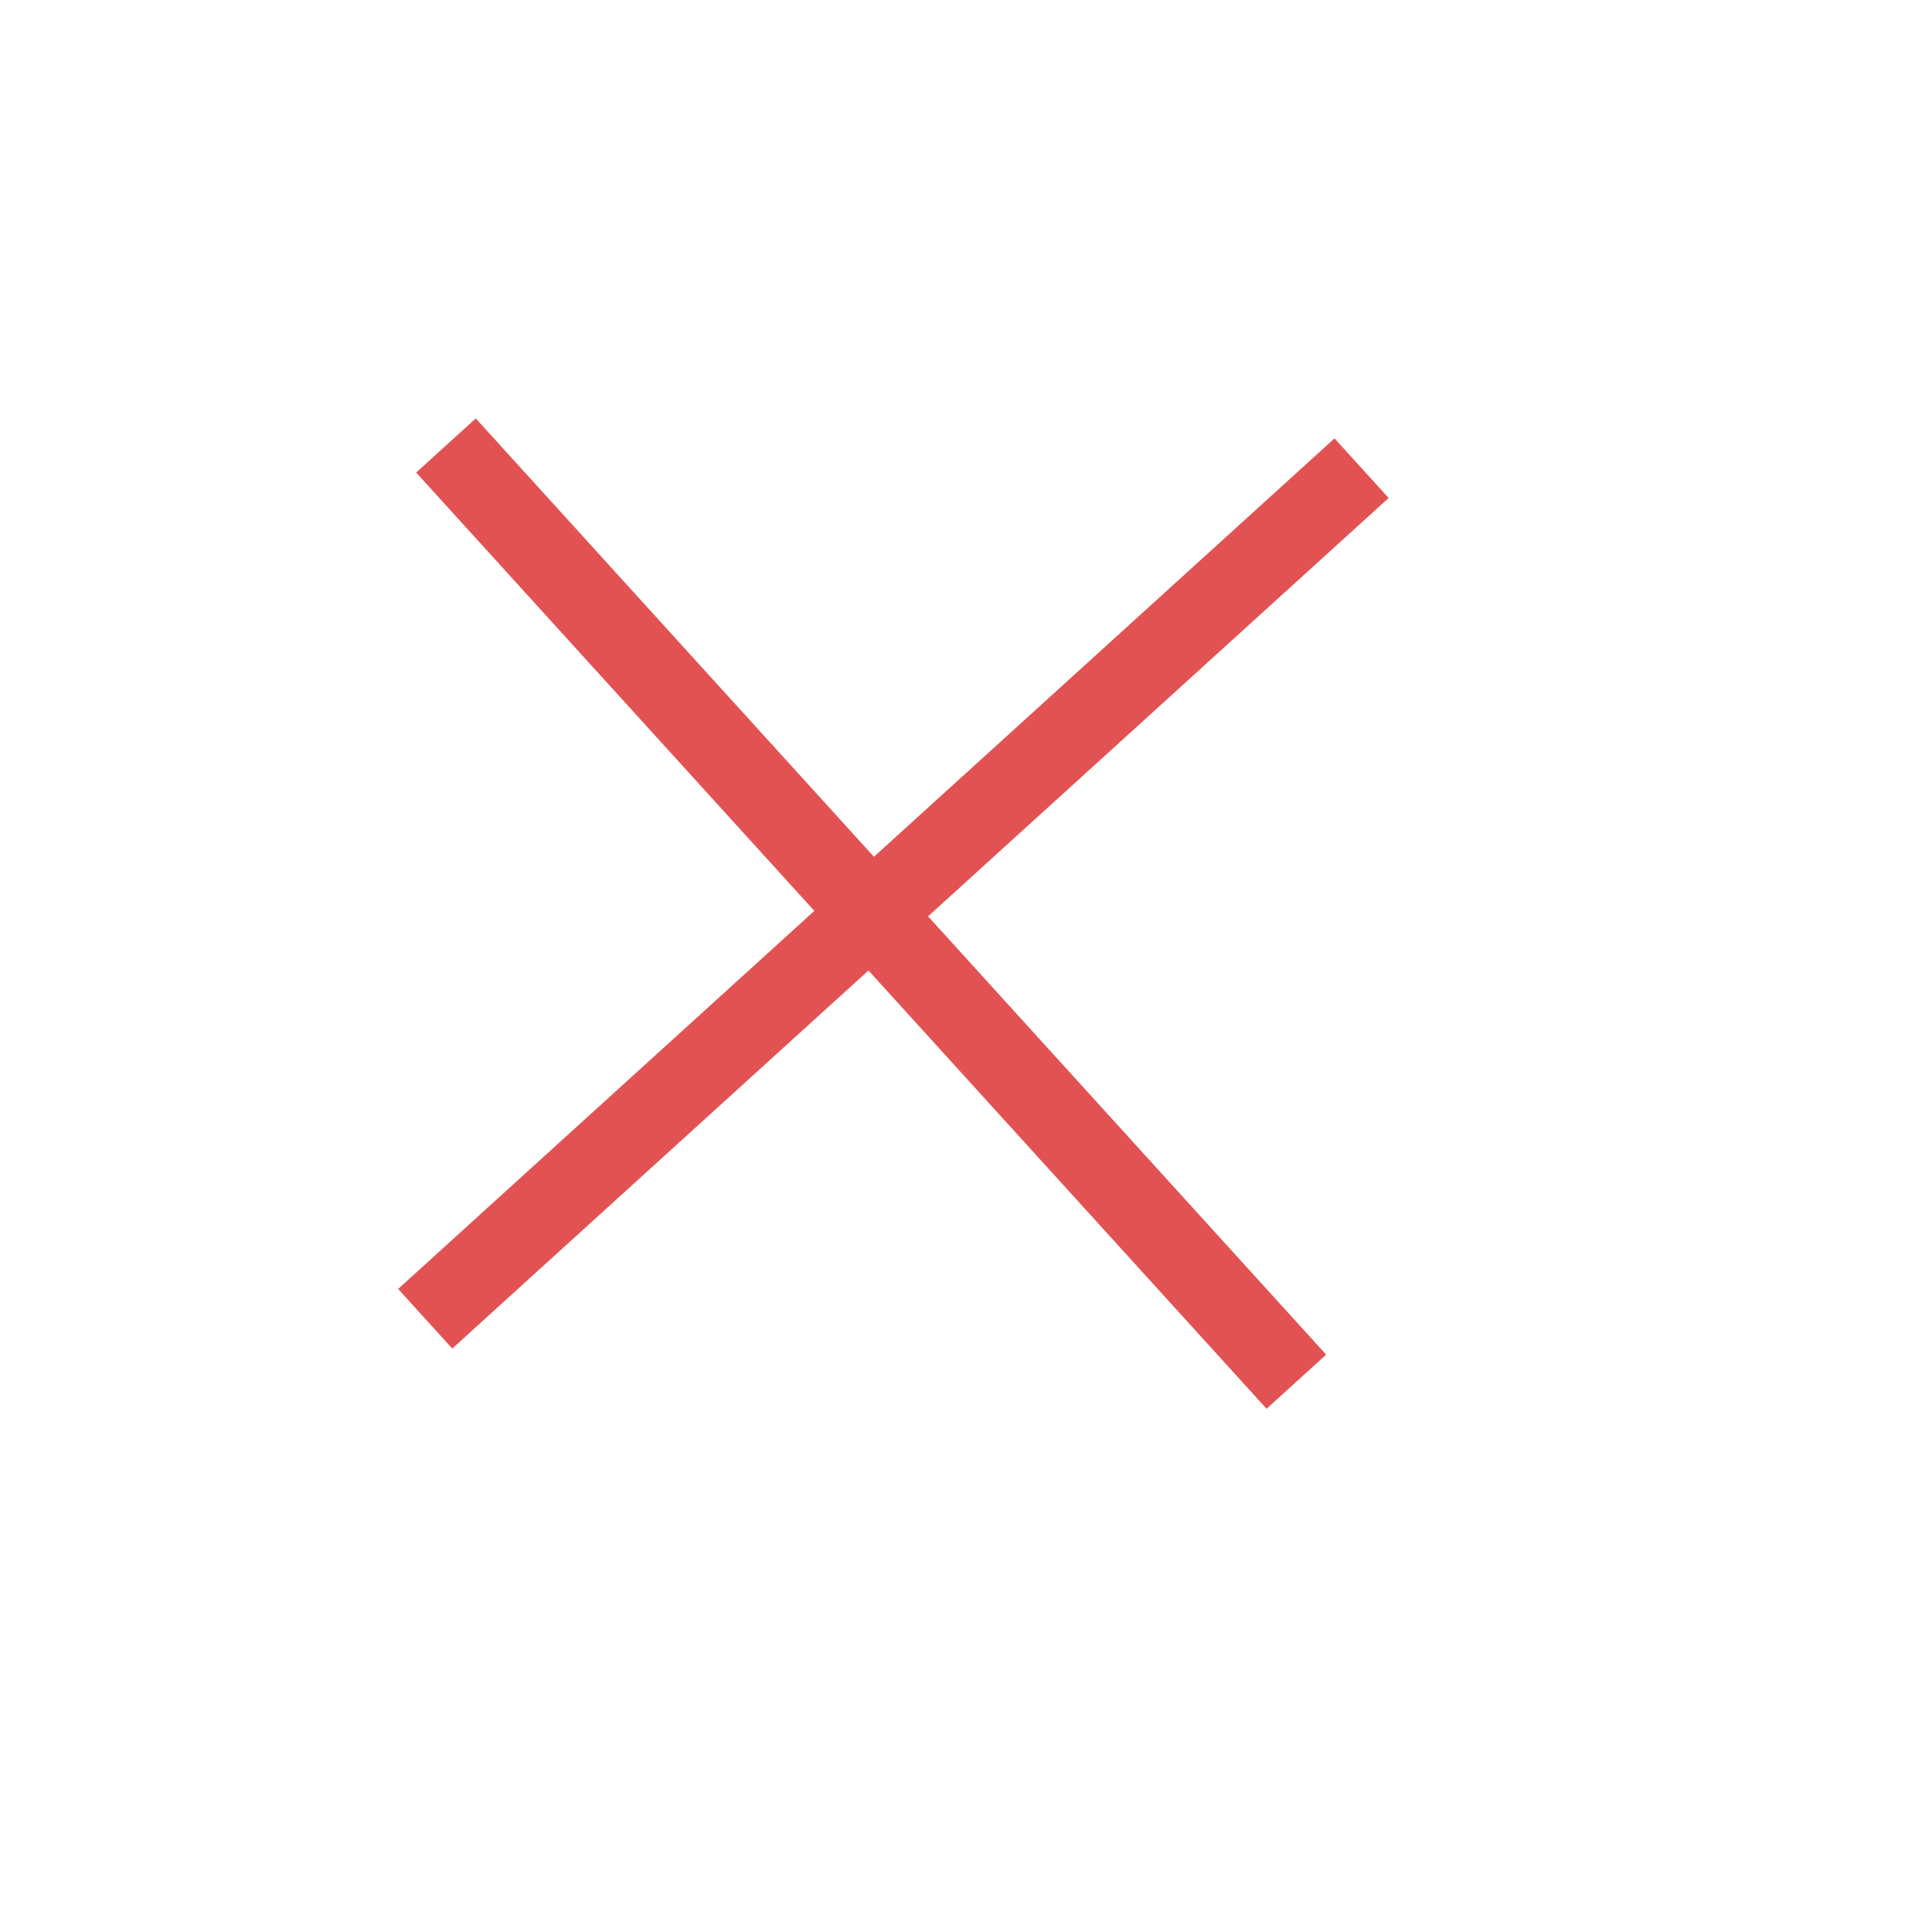 <svg width="12" height="12" viewBox="0 0 12 12" fill="none" xmlns="http://www.w3.org/2000/svg">
<line x1="2.77" y1="2.767" x2="8.052" y2="8.582" stroke="#E35252" stroke-width="0.5"/>
<path d="M2.641 8.191L8.457 2.908" stroke="#E35252" stroke-width="0.5"/>
</svg>

